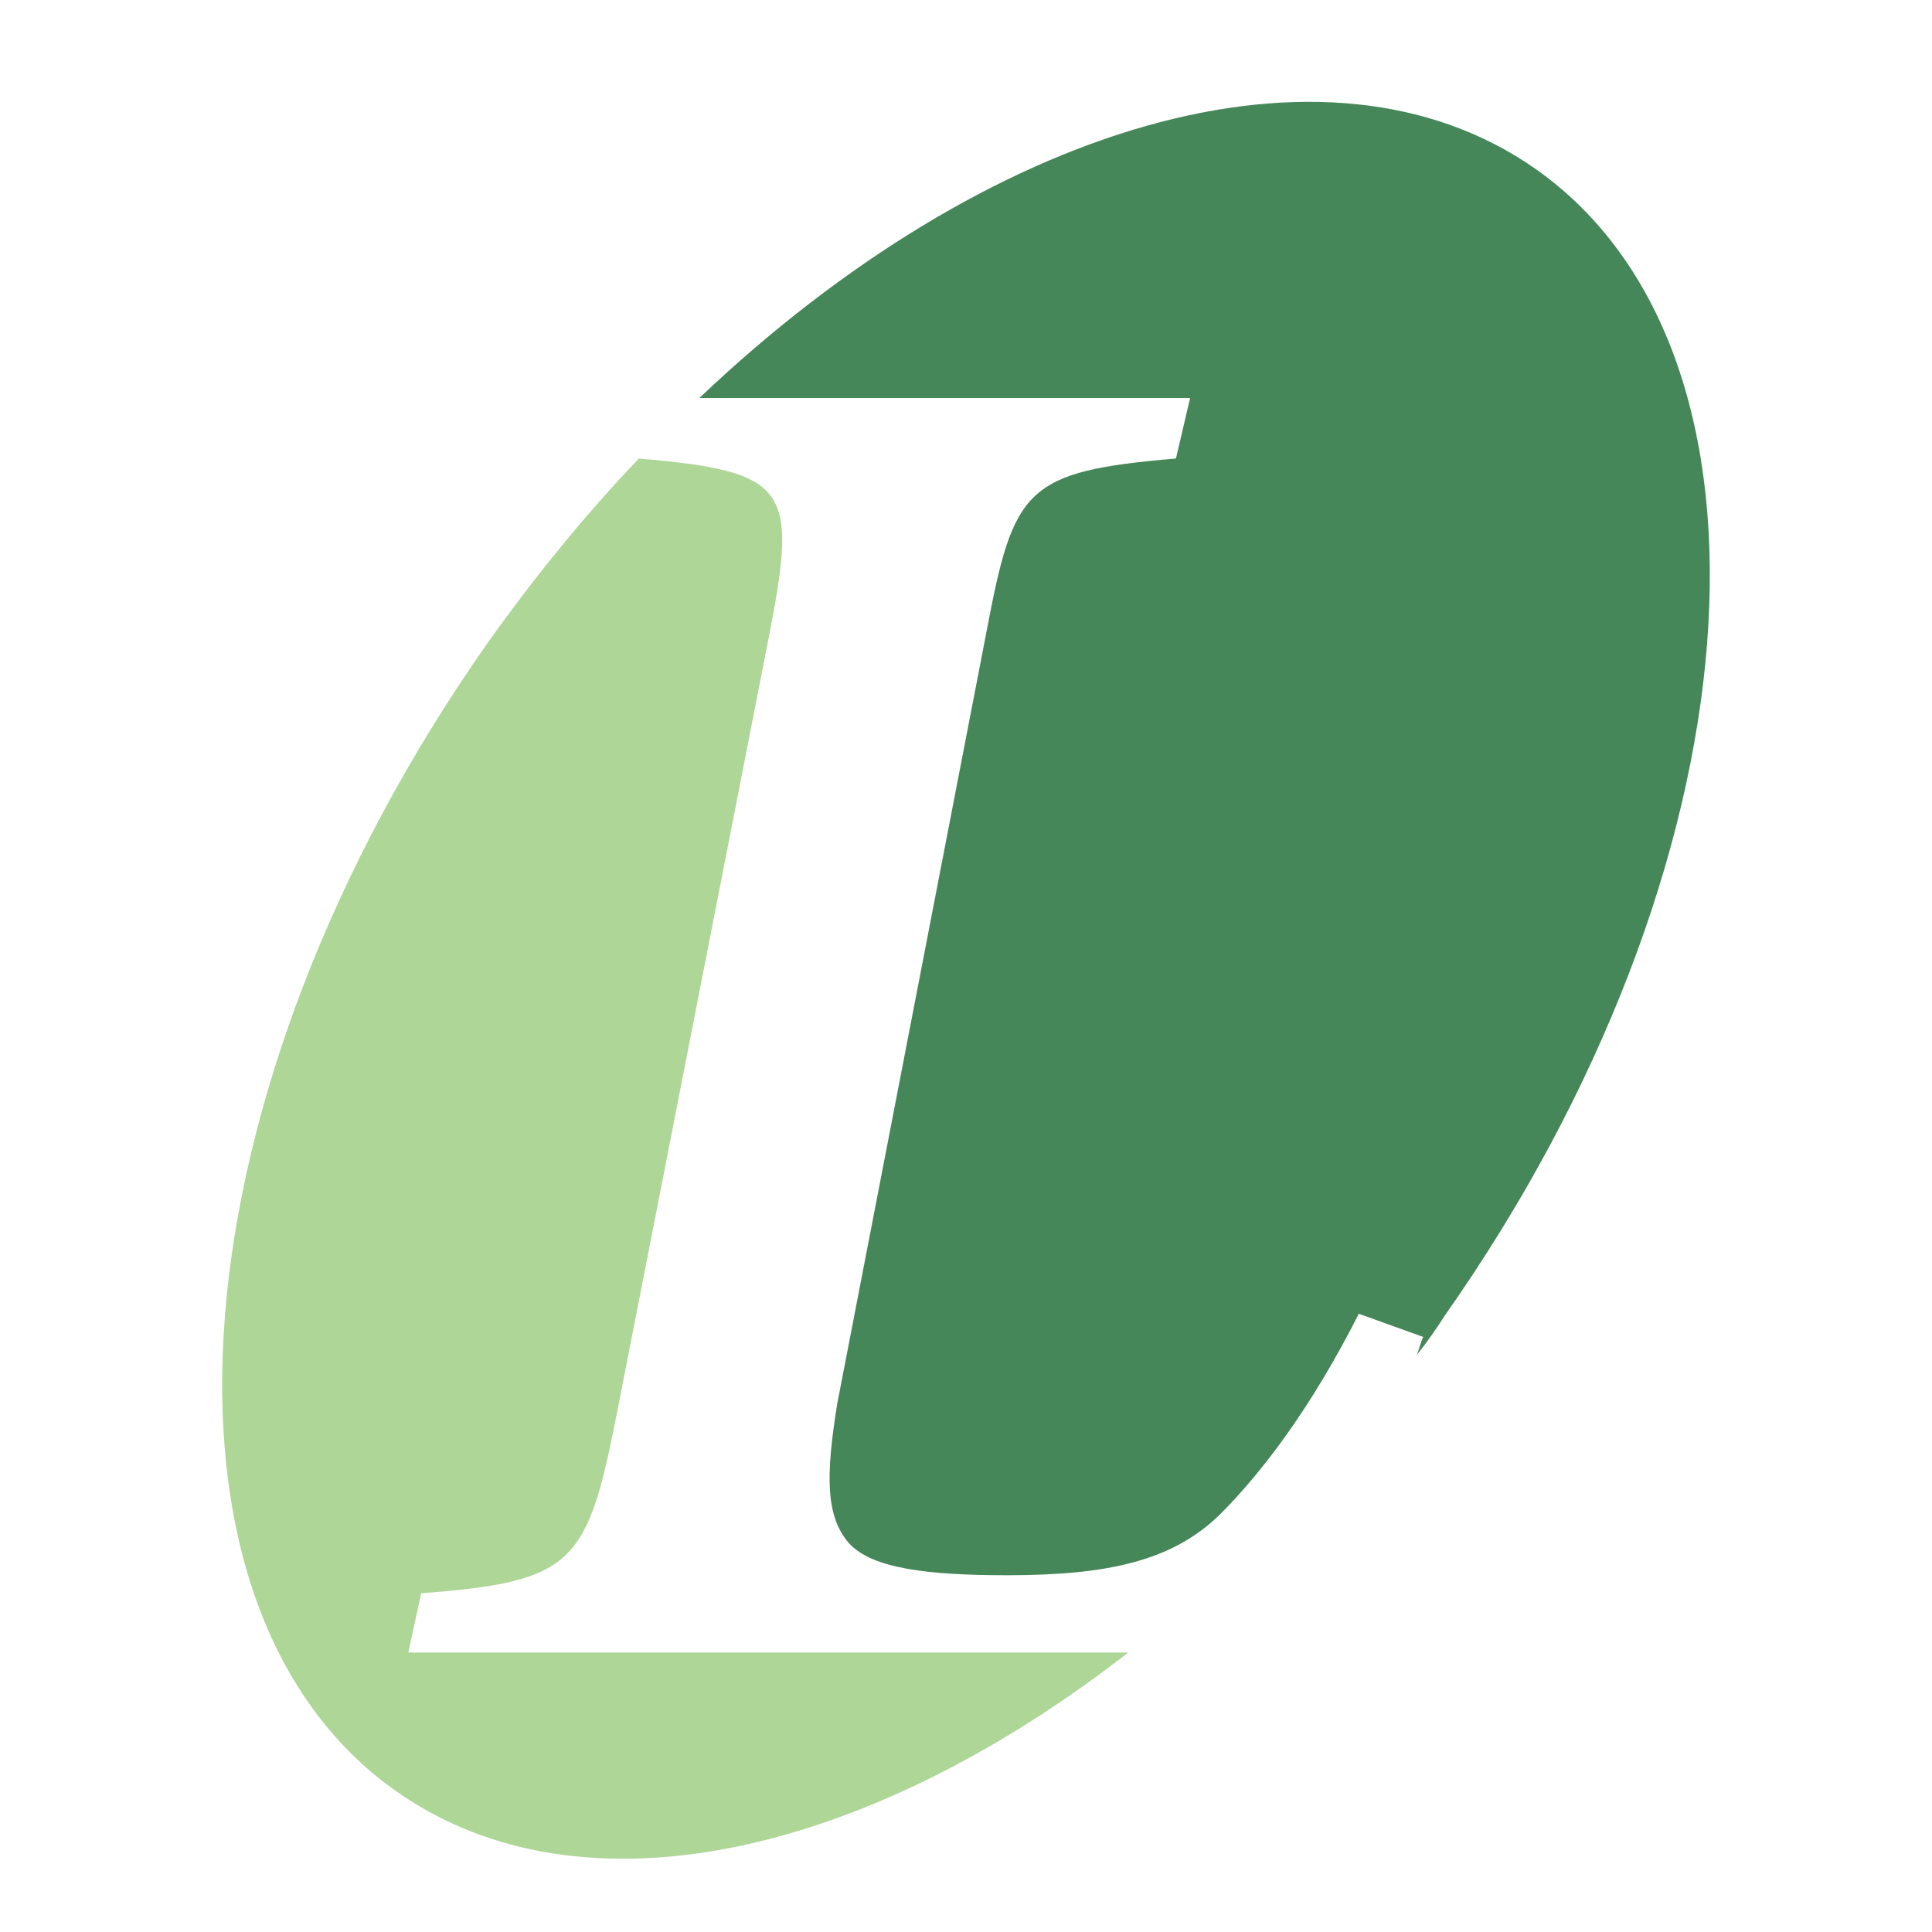 <?xml version="1.0" encoding="utf-8"?>
<!-- Generator: Adobe Illustrator 18.1.0, SVG Export Plug-In . SVG Version: 6.00 Build 0)  -->
<svg version="1.1" id="Layer_1" xmlns="http://www.w3.org/2000/svg" xmlns:xlink="http://www.w3.org/1999/xlink" x="0px" y="0px"
	 viewBox="0 0 150 150" enable-background="new 0 0 150 150" xml:space="preserve">
<g>
	<g>
		<path fill="#ADD697" d="M32.7,123.7c11.9-0.9,12.9-2.3,15.2-14l11.9-60.8c2.1-11,1.4-12.3-10.2-13.3C45.4,40,41.5,44.8,37.8,50
			c-24.4,34.8-27.5,74.7-7,89.1c14.4,10.1,36.5,5,56.8-10.8H31.7L32.7,123.7z"/>
	</g>
	<g>
		<path fill="#46875A" d="M119.2,13.1C102.9,1.7,76.6,9.7,54.3,30.9h38.1l-1.1,4.7c-11.7,1-12.6,2.3-14.7,13.4L65,109
			c-0.9,5.6-0.9,8.7,0.9,10.8c1.8,2,6.2,2.5,12.3,2.5c7.8,0,12.8-1.1,16.5-4.7c3.3-3.3,7.1-8.3,10.8-15.6l5,1.8
			c-0.2,0.4-0.3,0.9-0.5,1.4c0.8-1,1.5-2,2.2-3.1C136.6,67.4,139.7,27.5,119.2,13.1z"/>
	</g>
</g>
</svg>

